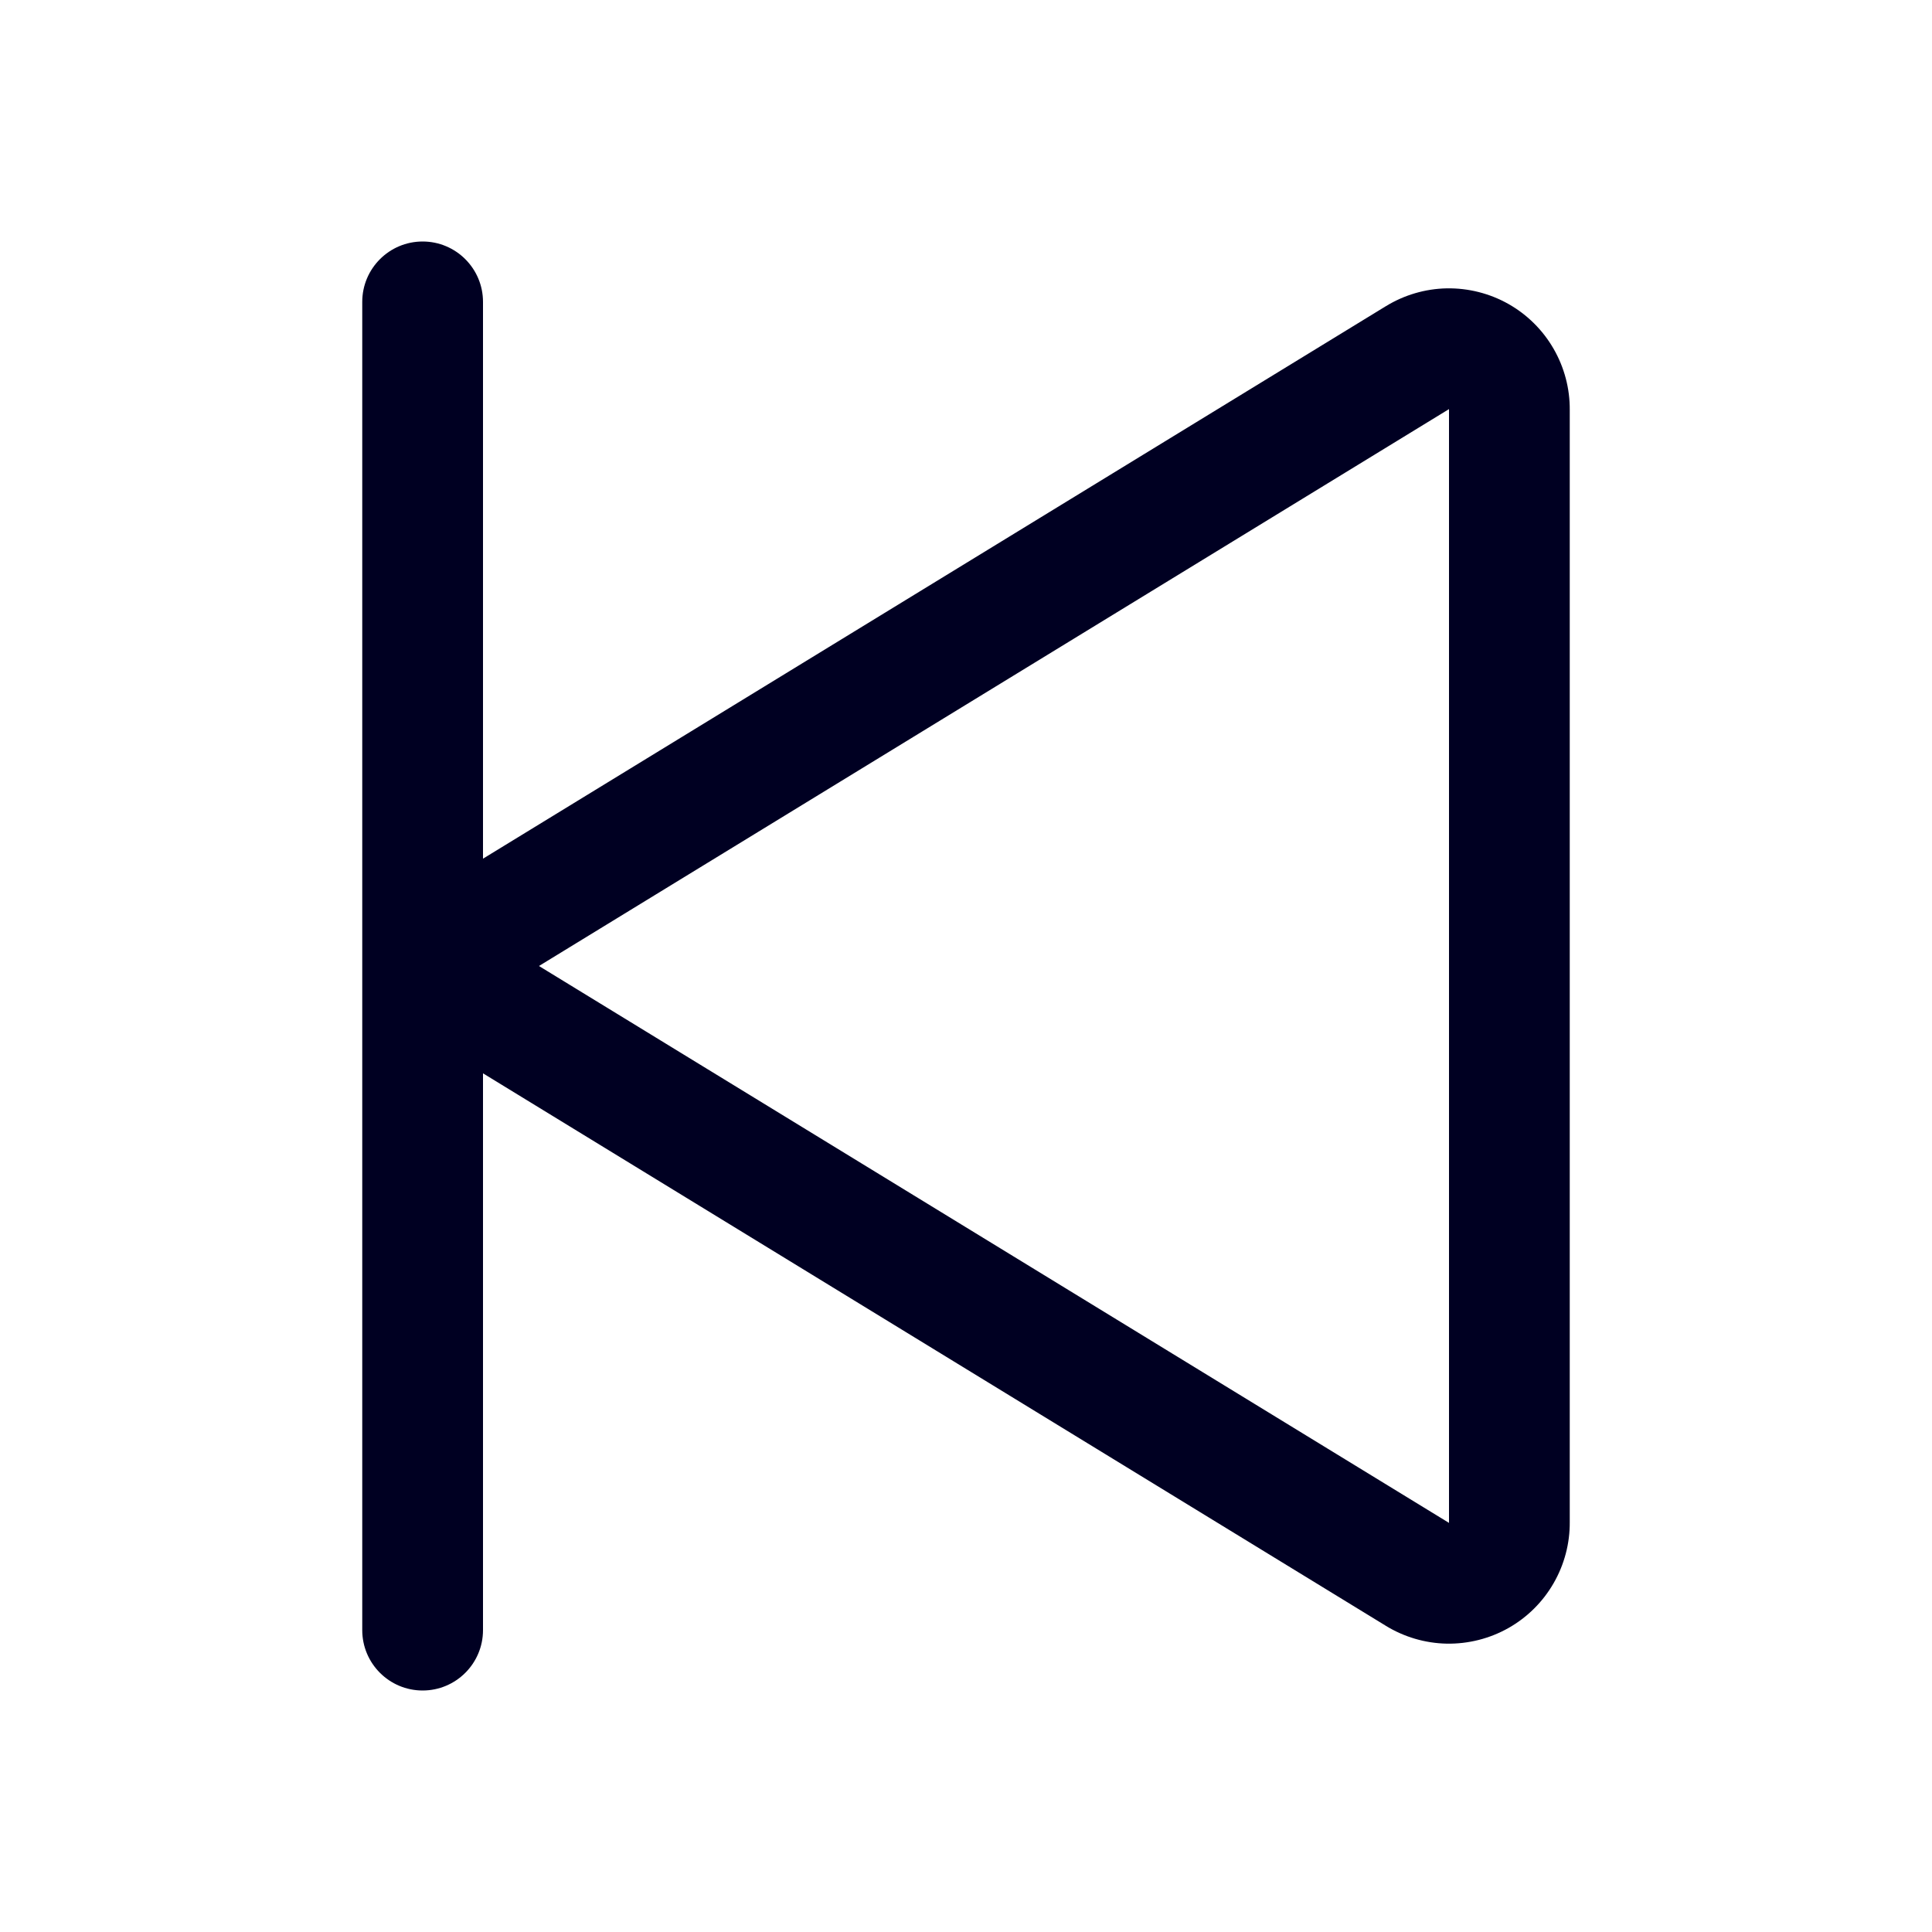 <svg width="32" height="32" viewBox="0 0 32 32" fill="none" xmlns="http://www.w3.org/2000/svg">
<path fill-rule="evenodd" clip-rule="evenodd" d="M23.962 4.776C24.32 4.77 24.673 4.859 24.985 5.035C25.296 5.211 25.555 5.468 25.733 5.778C25.911 6.087 26.003 6.437 26 6.792V25.208C26.003 25.563 25.911 25.913 25.733 26.222C25.555 26.532 25.296 26.789 24.985 26.965C24.673 27.141 24.32 27.23 23.962 27.224C23.605 27.217 23.256 27.114 22.951 26.927L22.95 26.926L7.878 17.703L7.873 17.7C7.584 17.521 7.345 17.27 7.179 16.973C7.014 16.675 6.927 16.341 6.927 16C6.927 15.66 7.014 15.325 7.179 15.027C7.345 14.73 7.584 14.479 7.873 14.3L7.878 14.297L22.95 5.074L22.952 5.073C23.256 4.886 23.605 4.783 23.962 4.776ZM23.997 6.778L8.927 16L23.997 25.222L24 25.224L24 25.213L24 6.776L23.997 6.778Z" fill="#000022"/>
<path fill-rule="evenodd" clip-rule="evenodd" d="M7 4C7.552 4 8 4.448 8 5V27C8 27.552 7.552 28 7 28C6.448 28 6 27.552 6 27V5C6 4.448 6.448 4 7 4Z" fill="#000022"/>
</svg>
